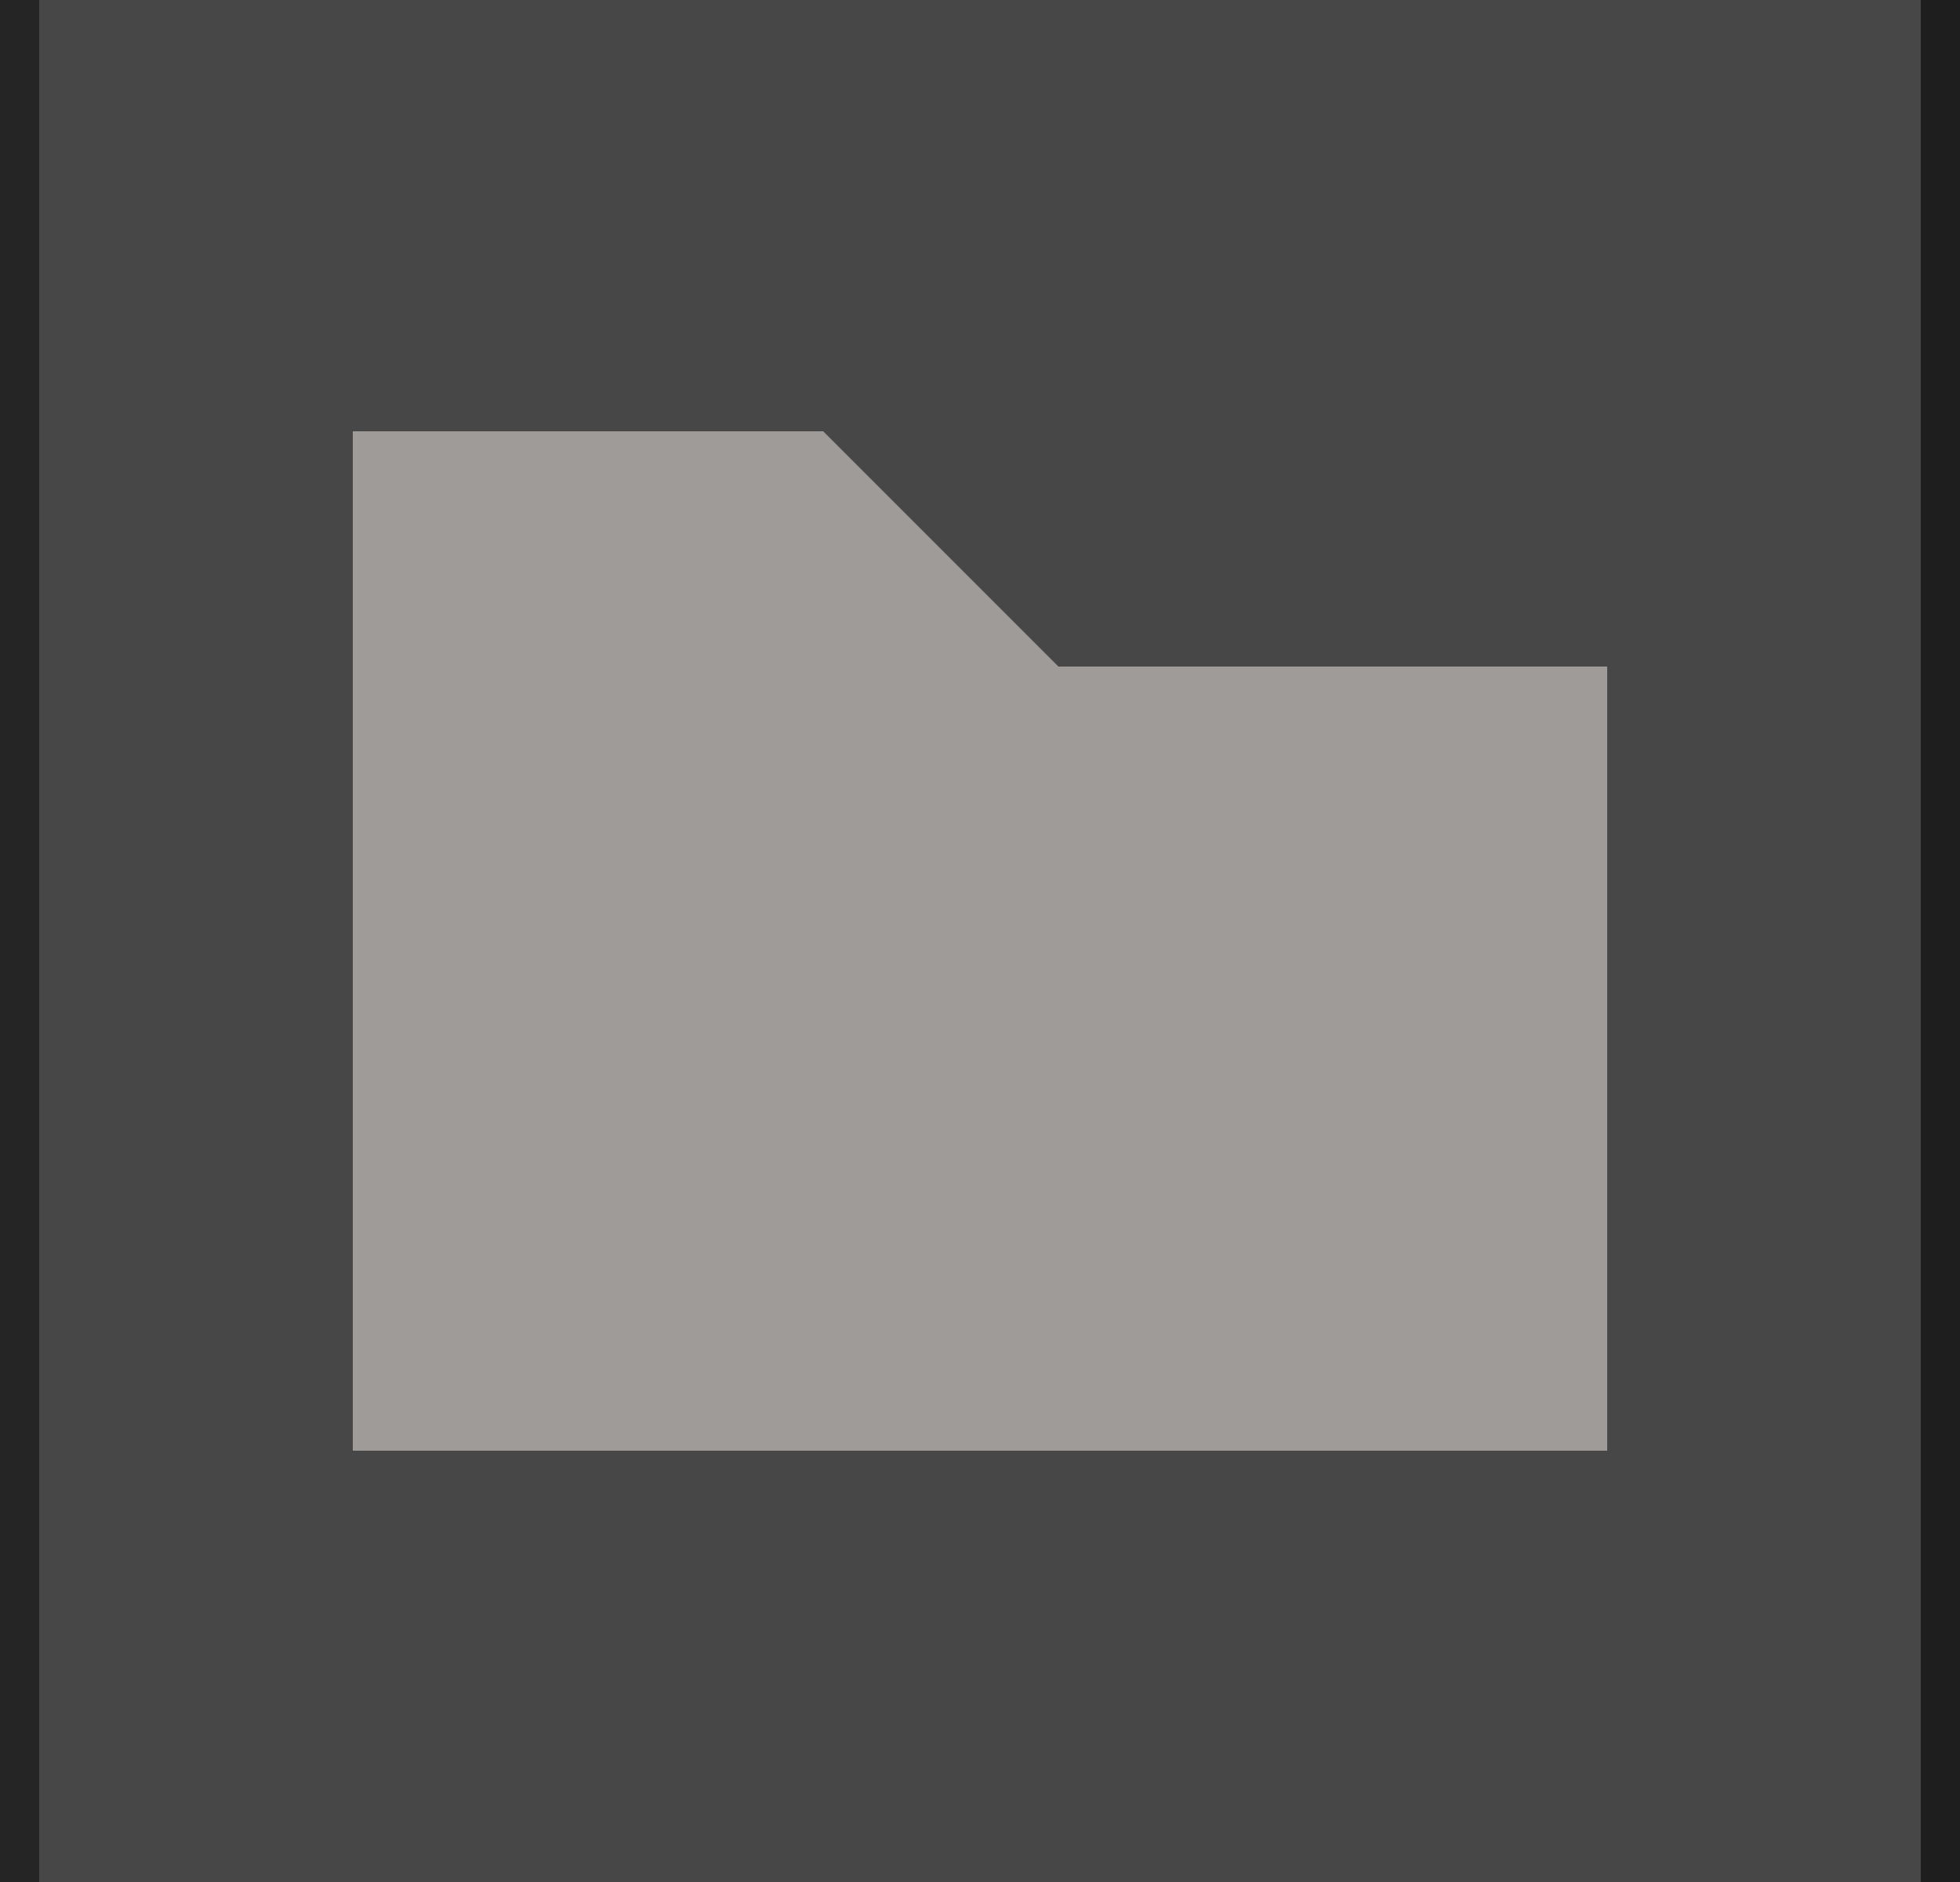 <?xml version="1.0" encoding="UTF-8"?>
<svg width="25px" height="24px" viewBox="0 0 25 24" version="1.1" xmlns="http://www.w3.org/2000/svg" xmlns:xlink="http://www.w3.org/1999/xlink">
    <title>openfile</title>
    <g id="ZENO@2Prototype-NodeEditor" stroke="none" stroke-width="1" fill="none" fill-rule="evenodd">
        <g id="Artboard" transform="translate(-700, -334)">
            <rect fill="#272727" x="0" y="0" width="2150" height="889"></rect>
            <g id="Group-2" transform="translate(432.5, 194)">
                <rect id="矩形" stroke="#494747" stroke-width="4" fill="#1E1E1E" x="2" y="2" width="300" height="403"></rect>
                <g id="para" transform="translate(12, 140)">
                    <rect id="矩形" fill="#252525" x="42" y="0" width="238" height="24"></rect>
                    <g id="openfile" transform="translate(256, 0)">
                        <rect id="矩形" fill="#474747" x="0" y="0" width="24" height="24"></rect>
                        <polygon id="Path" fill="#F7F0EA" fill-rule="nonzero" opacity="0.496" points="4 5.5 10 5.5 13 8.5 20 8.5 20 18.5 4 18.5"></polygon>
                    </g>
                </g>
            </g>
        </g>
    </g>
</svg>